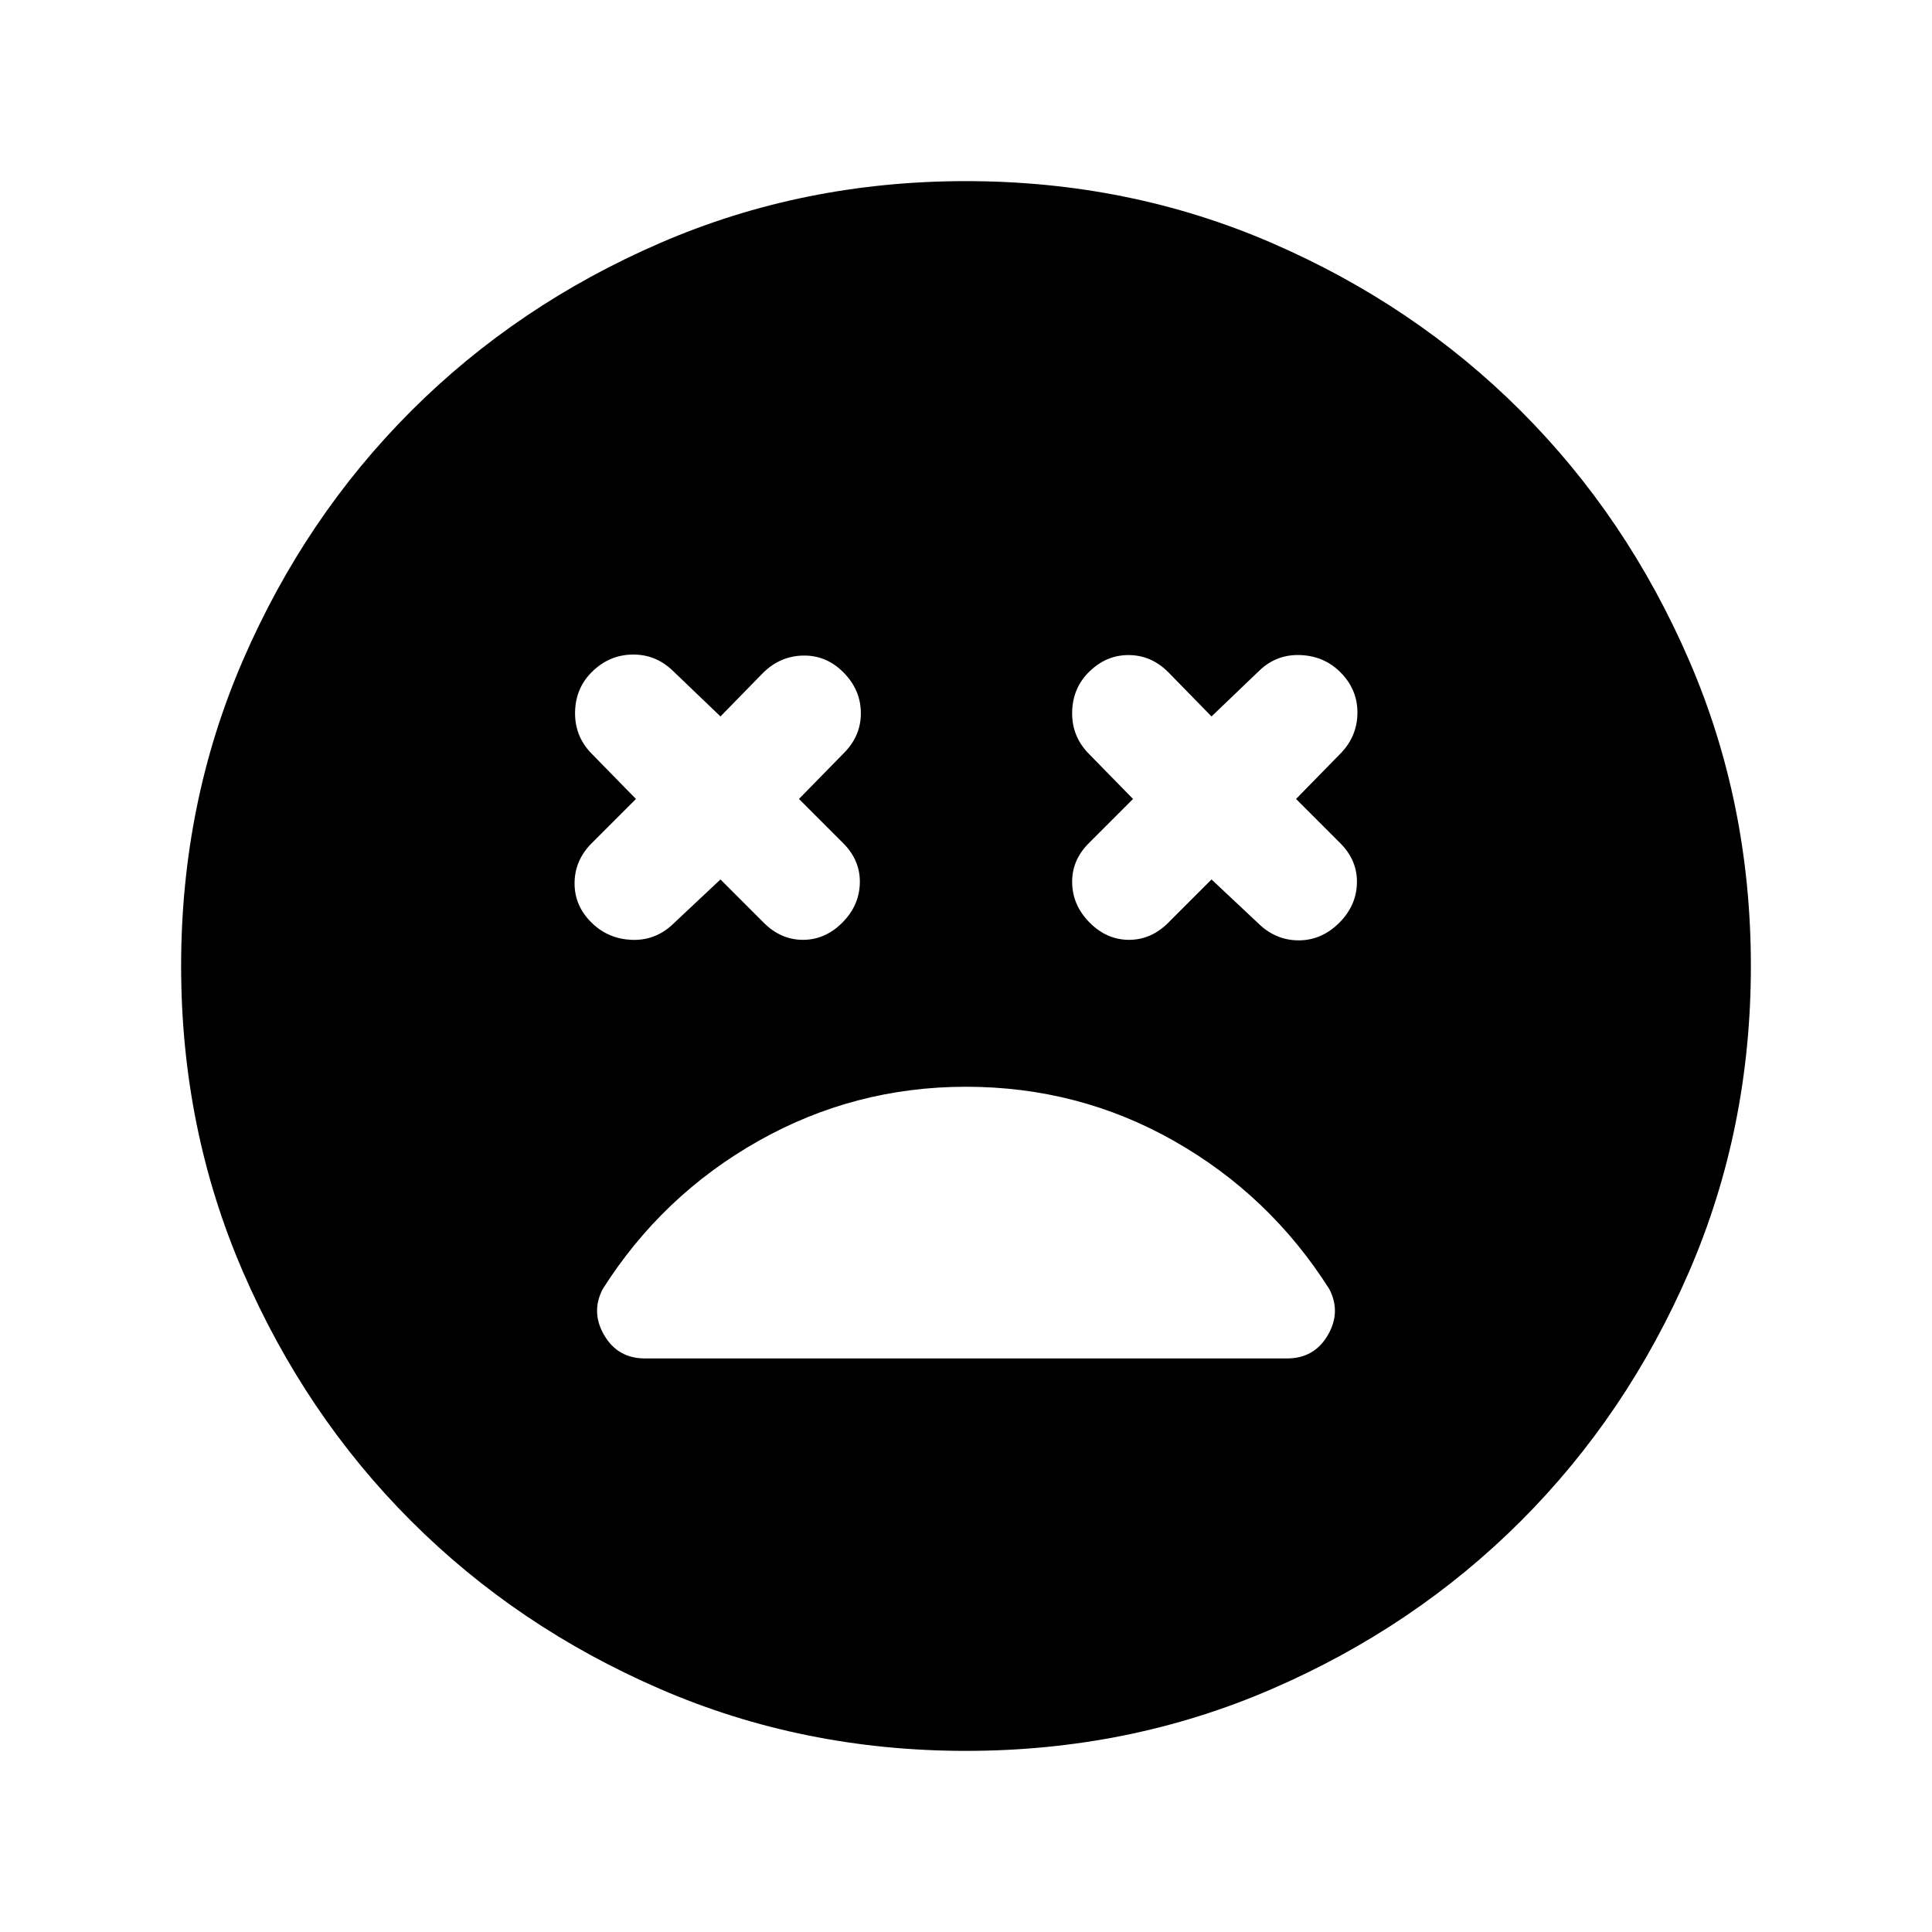 <svg xmlns="http://www.w3.org/2000/svg" height="24" viewBox="0 -960 960 960" width="24"><path d="m358-523 21.5 21.5Q388-493 399-493t19.5-8.5q8.5-8.5 8.75-19.75T419-541l-22-22 23-23.5q8-8.5 7.75-19.75T419-626q-8.5-8.5-20-8.25t-20 8.75L358-604l-24-23q-8.5-8-20-7.75T294-626q-8 8-8.25 19.75T293.5-586l22.5 23-22 22q-8.5 8.5-8.5 20t9 20q8 7.5 19.25 8t19.75-7l24.5-23Zm244 0 24.5 23q8.5 7.5 19.5 7.25t19.5-8.75q8.5-8.5 8.75-19.75T666-541l-22-22 22.5-23q8-8.5 8-20t-8.5-20q-8-8-19.75-8.5T626-627l-24 23-21.5-22q-8.5-8.5-19.75-8.5T541-626q-8 8-8.25 19.75T540.5-586l22.5 23-22 22q-8.5 8.5-8.25 19.75t8.75 19.75Q550-493 561-493t19.5-8.5L602-523ZM480-90q-81 0-152-30.75t-123.75-83.5Q151.5-257 120.75-328T90-480q0-81 30.75-152t83.5-123.75Q257-808.5 328-839.25T480-870q81 0 152 30.75t123.75 83.5Q808.5-703 839.25-632T870-480q0 81-30.75 152t-83.5 123.75Q703-151.5 632-120.75T480-90Zm0-330q-55.5 0-103.25 27t-77.25 73.5q-6 11.5.75 23T320.5-285h319q13.5 0 20.25-11.5t.75-23Q631-366 583.5-393T480-420Z"/></svg>